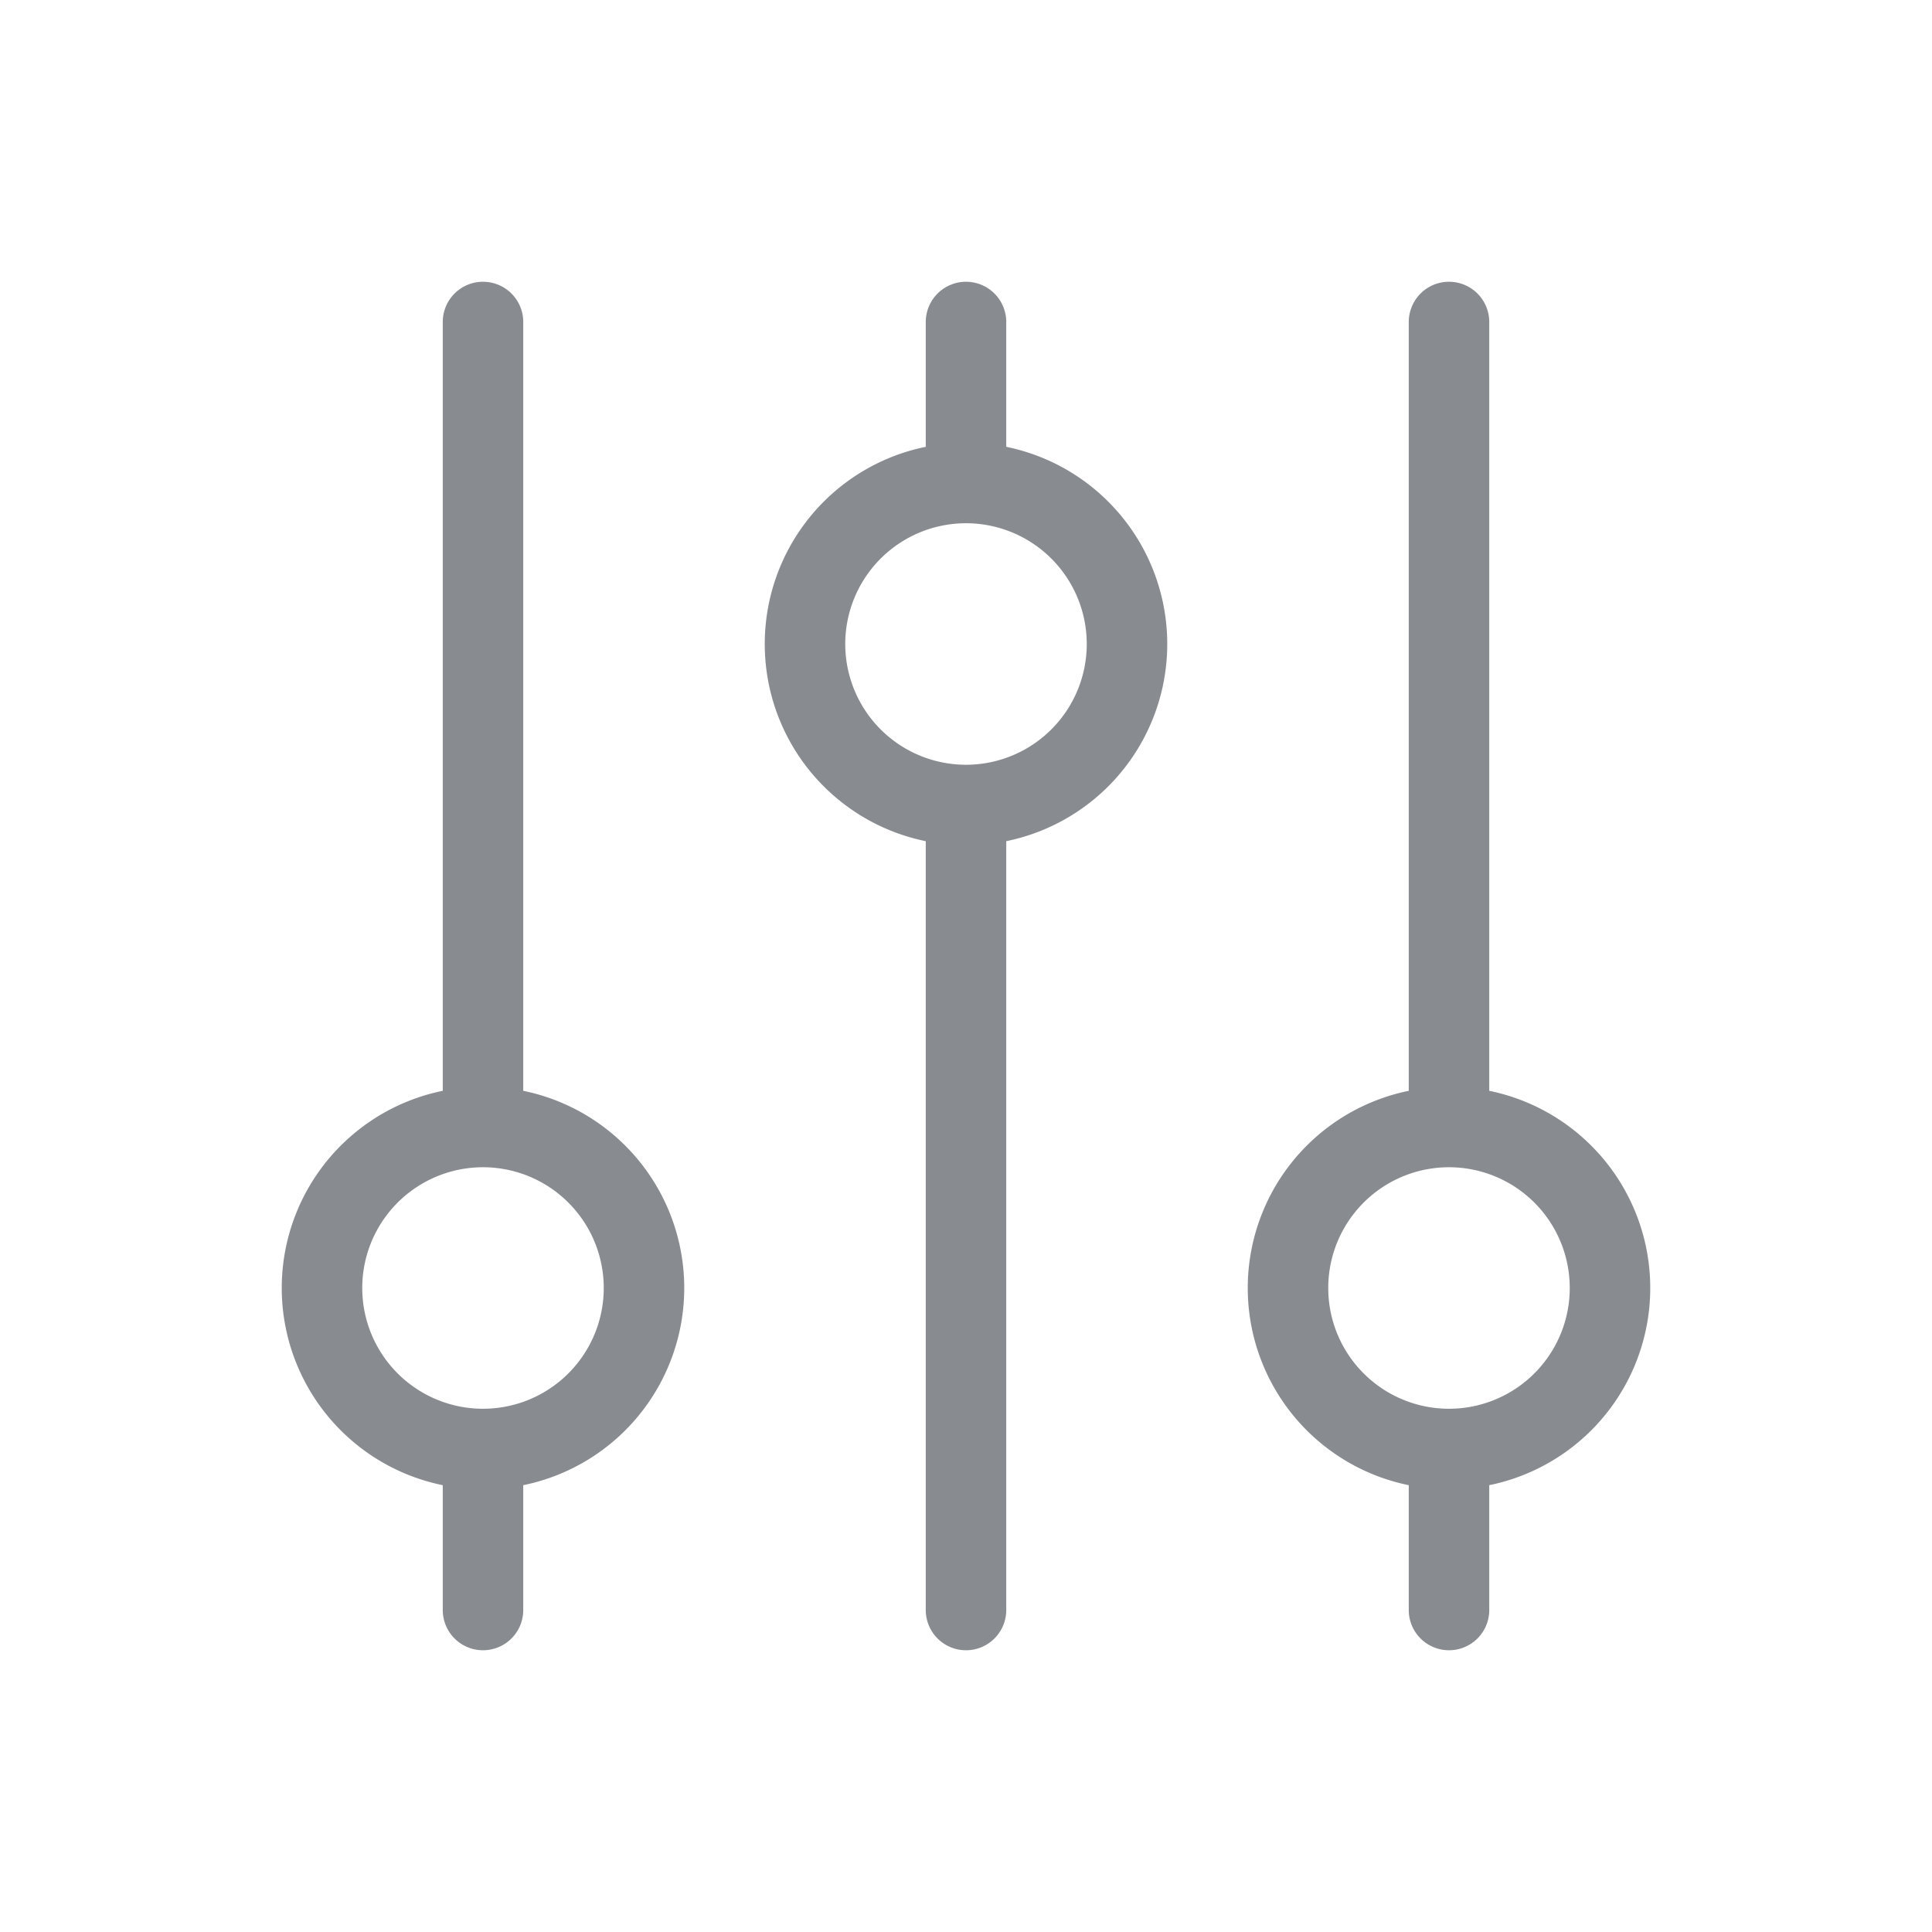 <svg fill="none" height="24" viewBox="0 0 24 24" width="24" xmlns="http://www.w3.org/2000/svg" >
  <path d="M12 6V4m0 2a2 2 0 100 4m0-4a2 2 0 110 4m-6 8a2 2 0 100-4m0 4a2 2 0 110-4m0 4v2m0-6V4m6 6v10m6-2a2 2 0 100-4m0 4a2 2 0 110-4m0 4v2m0-6V4" stroke="#888C90" stroke-linecap="round" stroke-linejoin="round" />
</svg>
